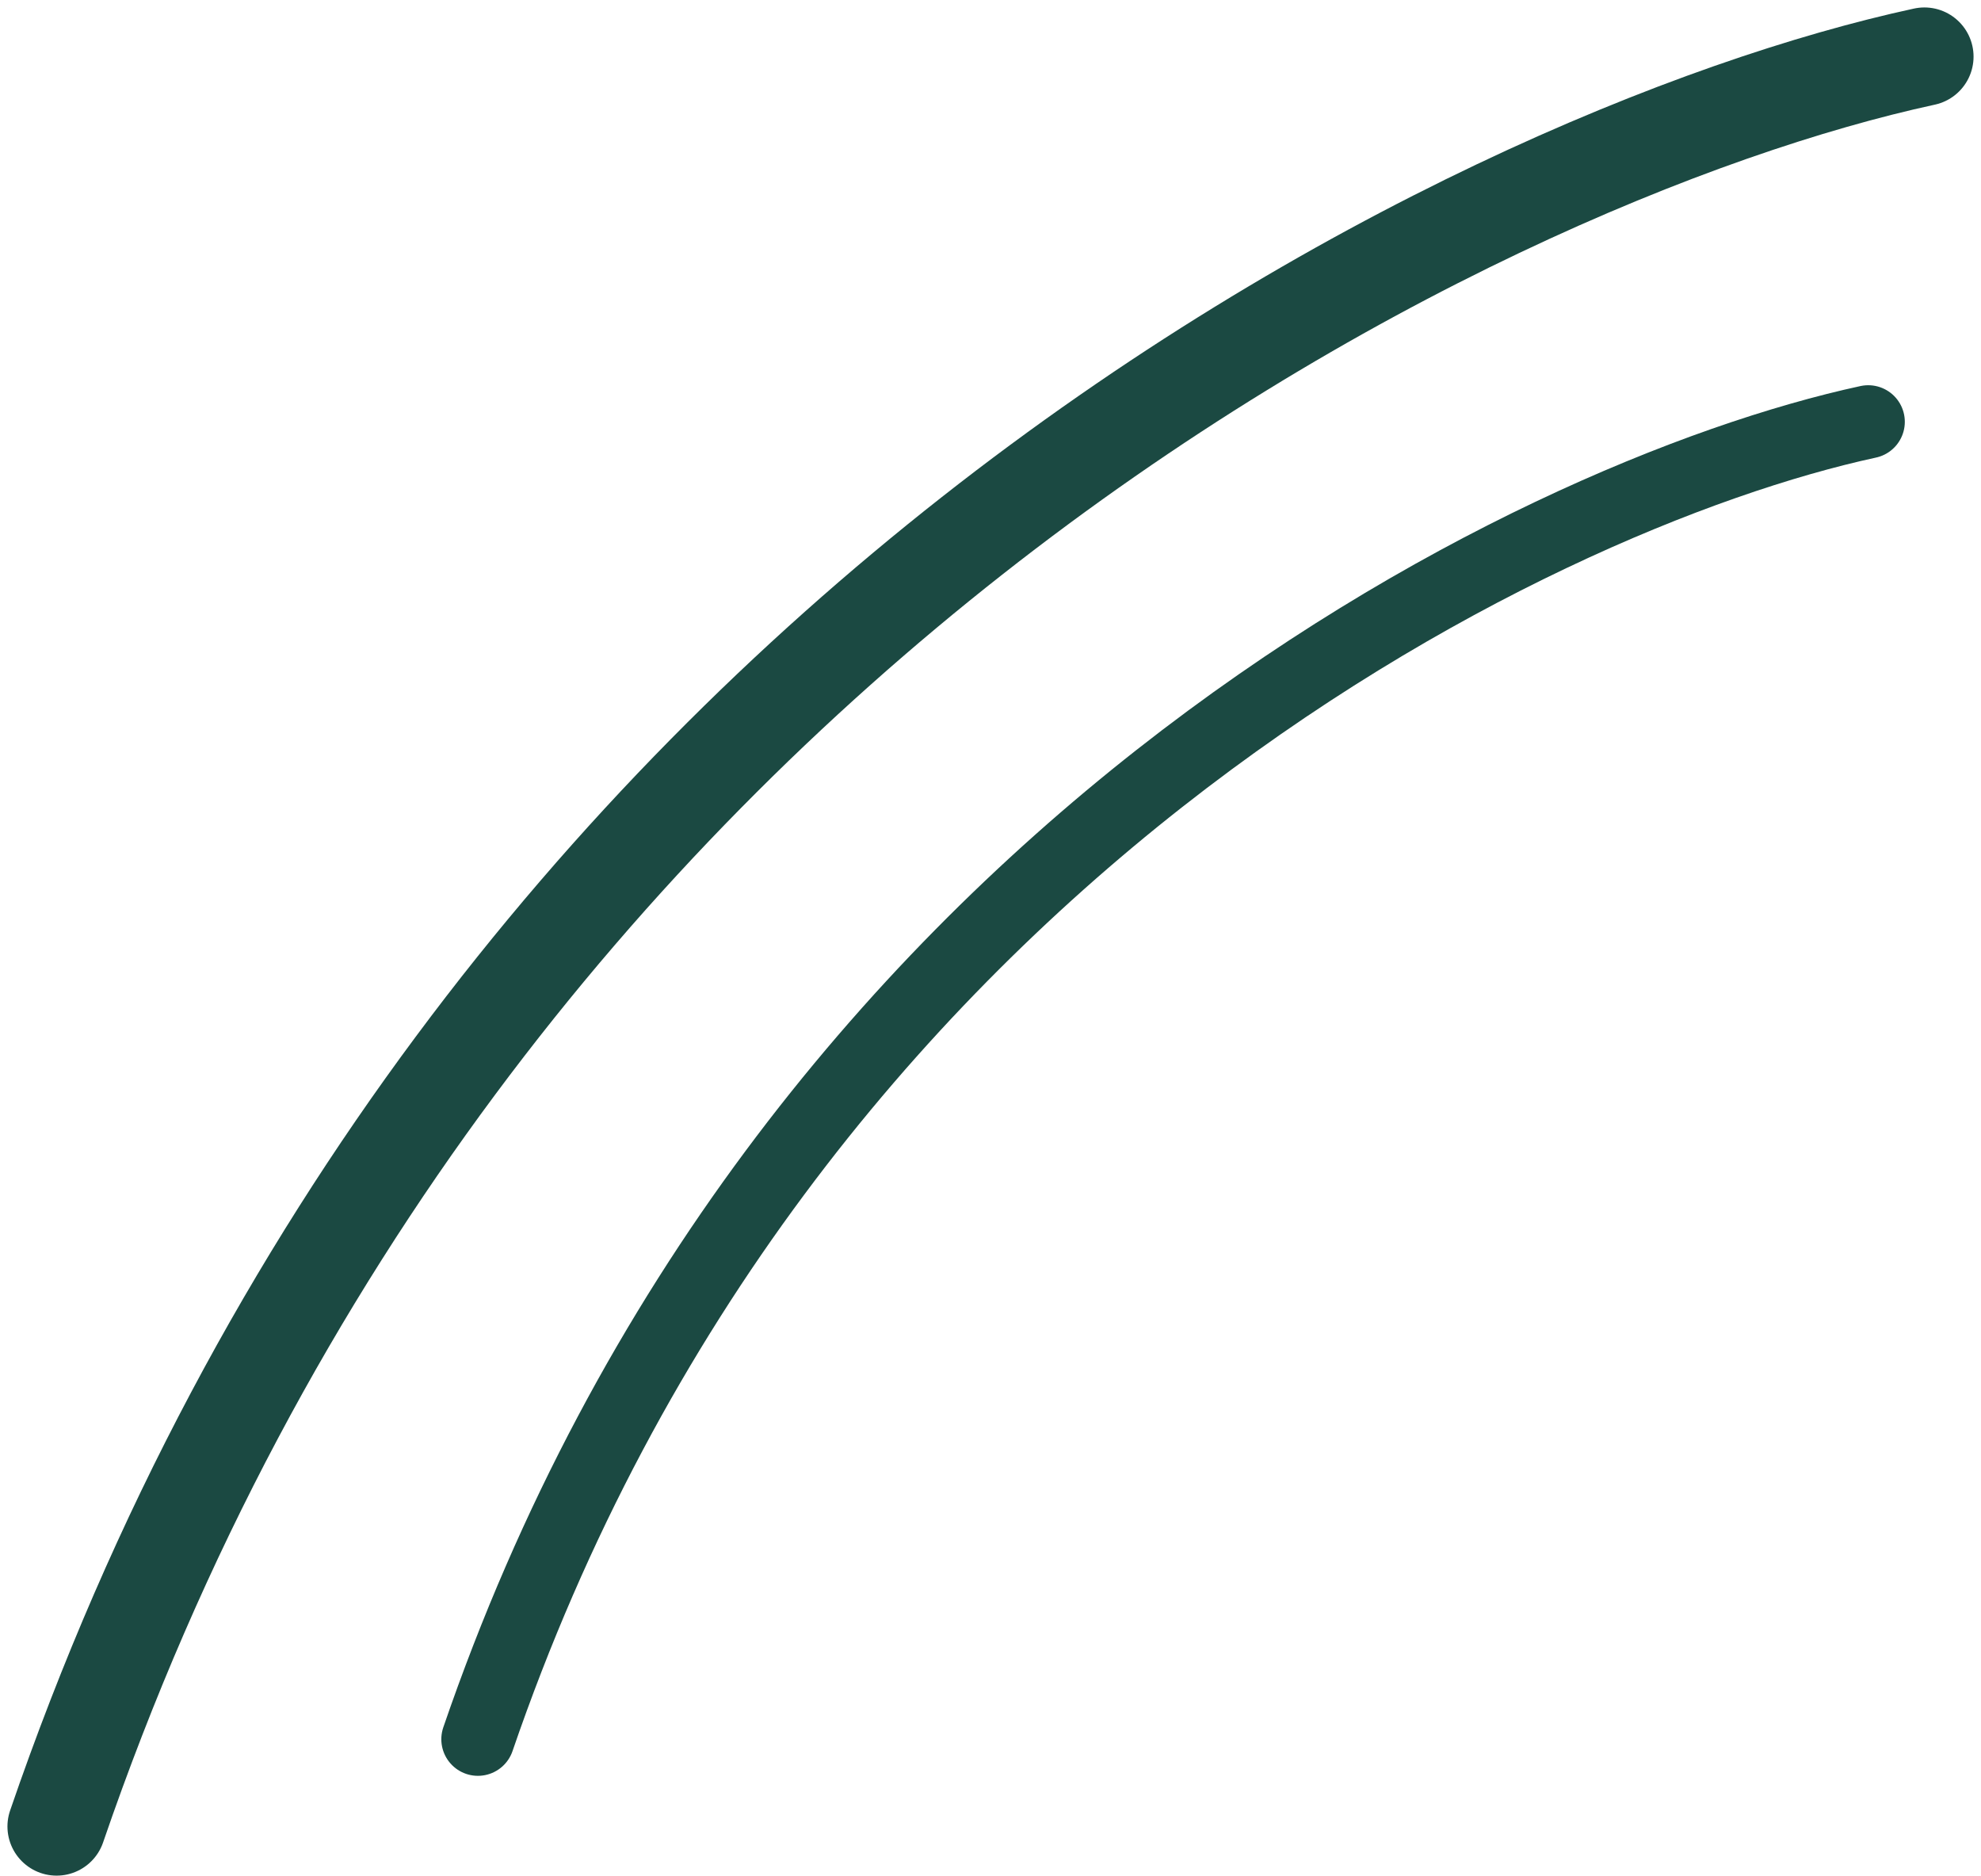 <svg width="245" height="232" viewBox="0 0 245 232" fill="none" xmlns="http://www.w3.org/2000/svg">
<path d="M238 7C181.842 19.158 57.021 79.947 7 225.842" stroke="#1B4942" stroke-width="12.158" stroke-linecap="round"/>
<path d="M231.053 52.158C189.251 61.208 96.339 106.457 59.105 215.055" stroke="#1B4942" stroke-width="9.05" stroke-linecap="round"/>
</svg>
